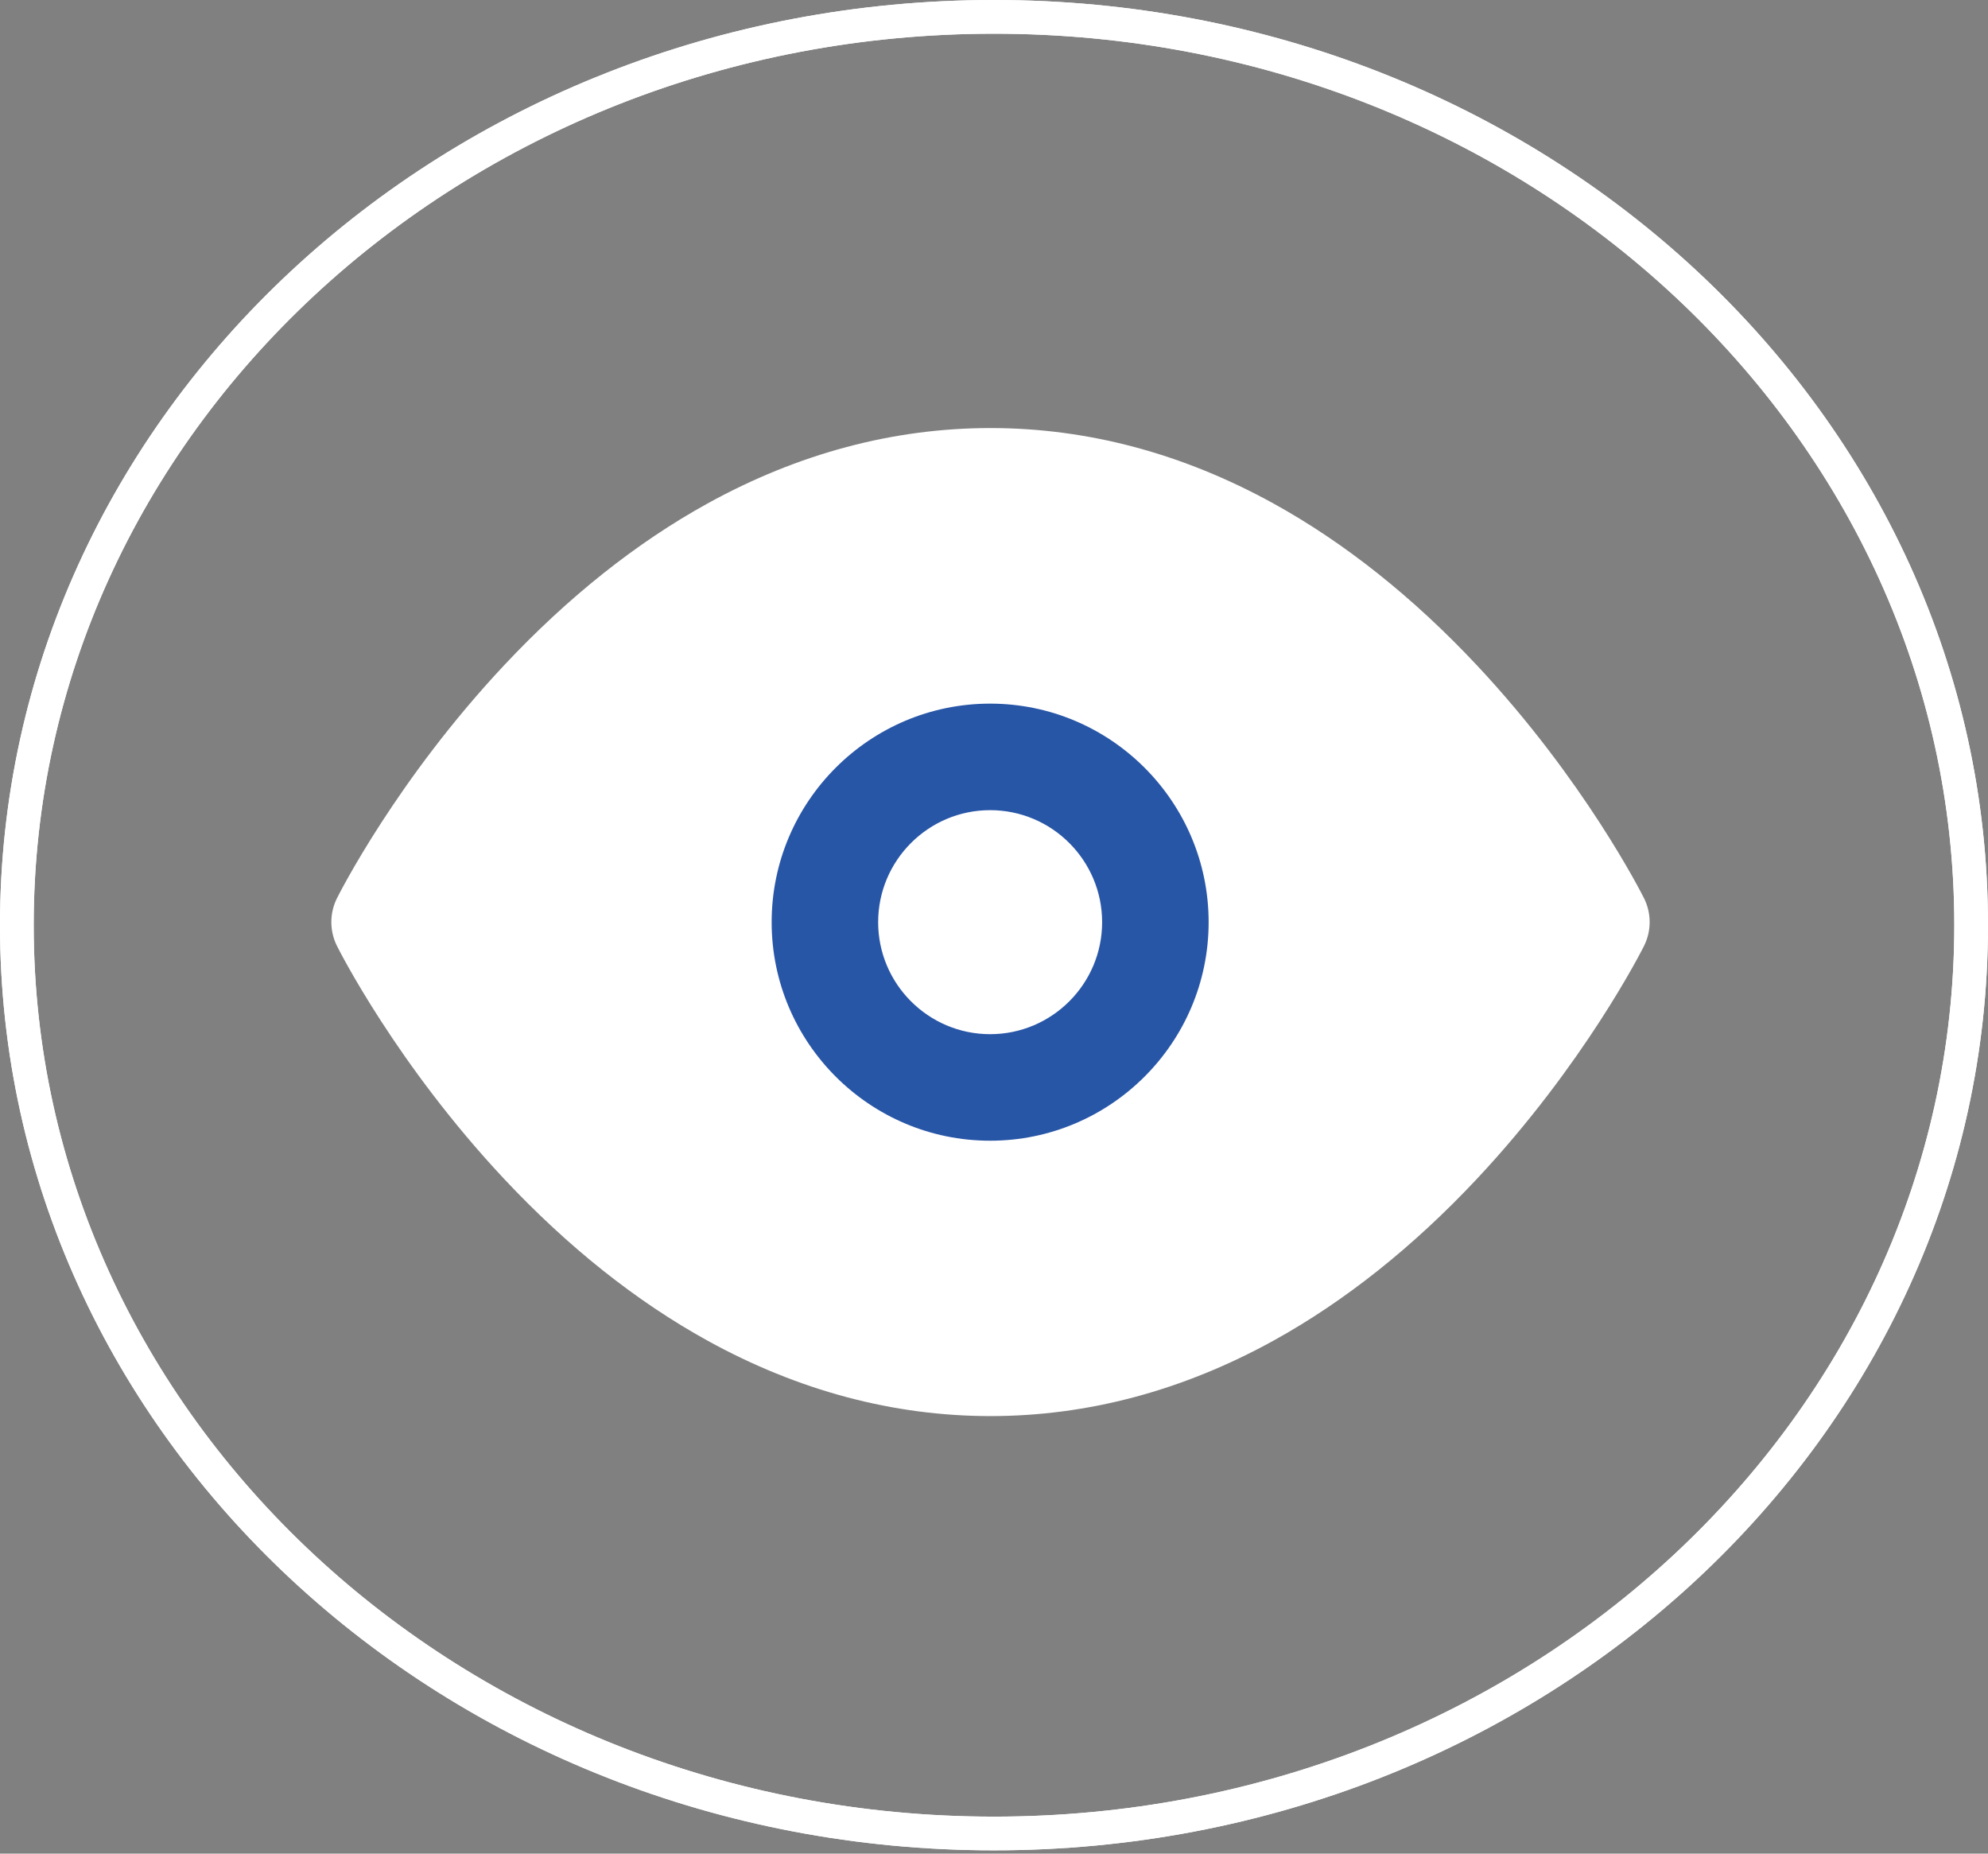 <svg width="59" height="55" viewBox="0 0 59 55" fill="none" xmlns="http://www.w3.org/2000/svg">
<rect x="0" y="0" width="59" height="55" fill="#808080" stroke="none"/>
<path d="M58.5 27.451C58.5 42.303 45.551 54.403 29.5 54.403C13.449 54.403 0.5 42.303 0.5 27.451C0.5 12.6 13.449 0.5 29.5 0.5C45.551 0.5 58.5 12.6 58.5 27.451Z" stroke="white"/>
<path d="M58.5 27.451C58.5 42.303 45.551 54.403 29.5 54.403C13.449 54.403 0.5 42.303 0.5 27.451C0.5 12.6 13.449 0.5 29.5 0.5C45.551 0.5 58.5 12.6 58.5 27.451Z" stroke="white"/>
<path d="M18.569 19.611C15.423 21.703 12.5 27 12.5 27C10.645 30.928 14.374 30.967 14.374 30.967L16.391 33.956L19.738 37.243L23.529 39.634L27.723 41H31.474L34.579 40.189L38.692 37.969C38.692 37.969 41.072 35.151 41.596 35.322C42.12 35.493 44.58 32.291 44.58 32.291L47 28.448L46.637 27.552L44.137 23.368L42.443 21.062L39.62 18.629L37.039 17.049L33.692 15.213L29.134 15L25.828 15.427L23.811 16.238L20.762 18.107C20.872 18.04 21.469 17.682 18.569 19.611Z" fill="white" stroke="#41322F"/>
<path d="M29.385 20.878C25.81 20.878 22.901 23.787 22.901 27.363C22.901 30.938 25.81 33.847 29.385 33.847C32.961 33.847 35.87 30.938 35.87 27.363C35.87 23.787 32.961 20.878 29.385 20.878ZM29.385 30.686C27.553 30.686 26.062 29.195 26.062 27.363C26.062 25.53 27.553 24.039 29.385 24.039C31.218 24.039 32.709 25.53 32.709 27.363C32.709 29.195 31.218 30.686 29.385 30.686Z" fill="#2856A7"/>
<path d="M48.792 26.653C48.721 26.511 47.017 23.138 43.831 19.74C41.938 17.721 39.908 16.106 37.797 14.941C35.103 13.455 32.276 12.701 29.396 12.701C26.516 12.701 23.689 13.455 20.995 14.941C18.884 16.106 16.854 17.721 14.961 19.74C11.774 23.138 10.071 26.511 10 26.653C9.778 27.098 9.778 27.622 10 28.067C10.071 28.209 11.774 31.581 14.961 34.98C16.854 36.999 18.884 38.613 20.995 39.778C23.689 41.264 26.516 42.018 29.396 42.018C32.276 42.018 35.103 41.264 37.797 39.778C39.908 38.613 41.938 36.999 43.831 34.98C47.017 31.581 48.721 28.209 48.792 28.067C49.014 27.622 49.014 27.098 48.792 26.653ZM29.396 38.857C25.127 38.857 21.065 36.845 17.323 32.877C15.255 30.685 13.854 28.461 13.217 27.36C14.723 24.756 20.519 15.862 29.396 15.862C33.665 15.862 37.727 17.874 41.47 21.842C43.537 24.035 44.939 26.259 45.575 27.36C44.069 29.963 38.273 38.857 29.396 38.857Z" fill="white"/>
</svg>
